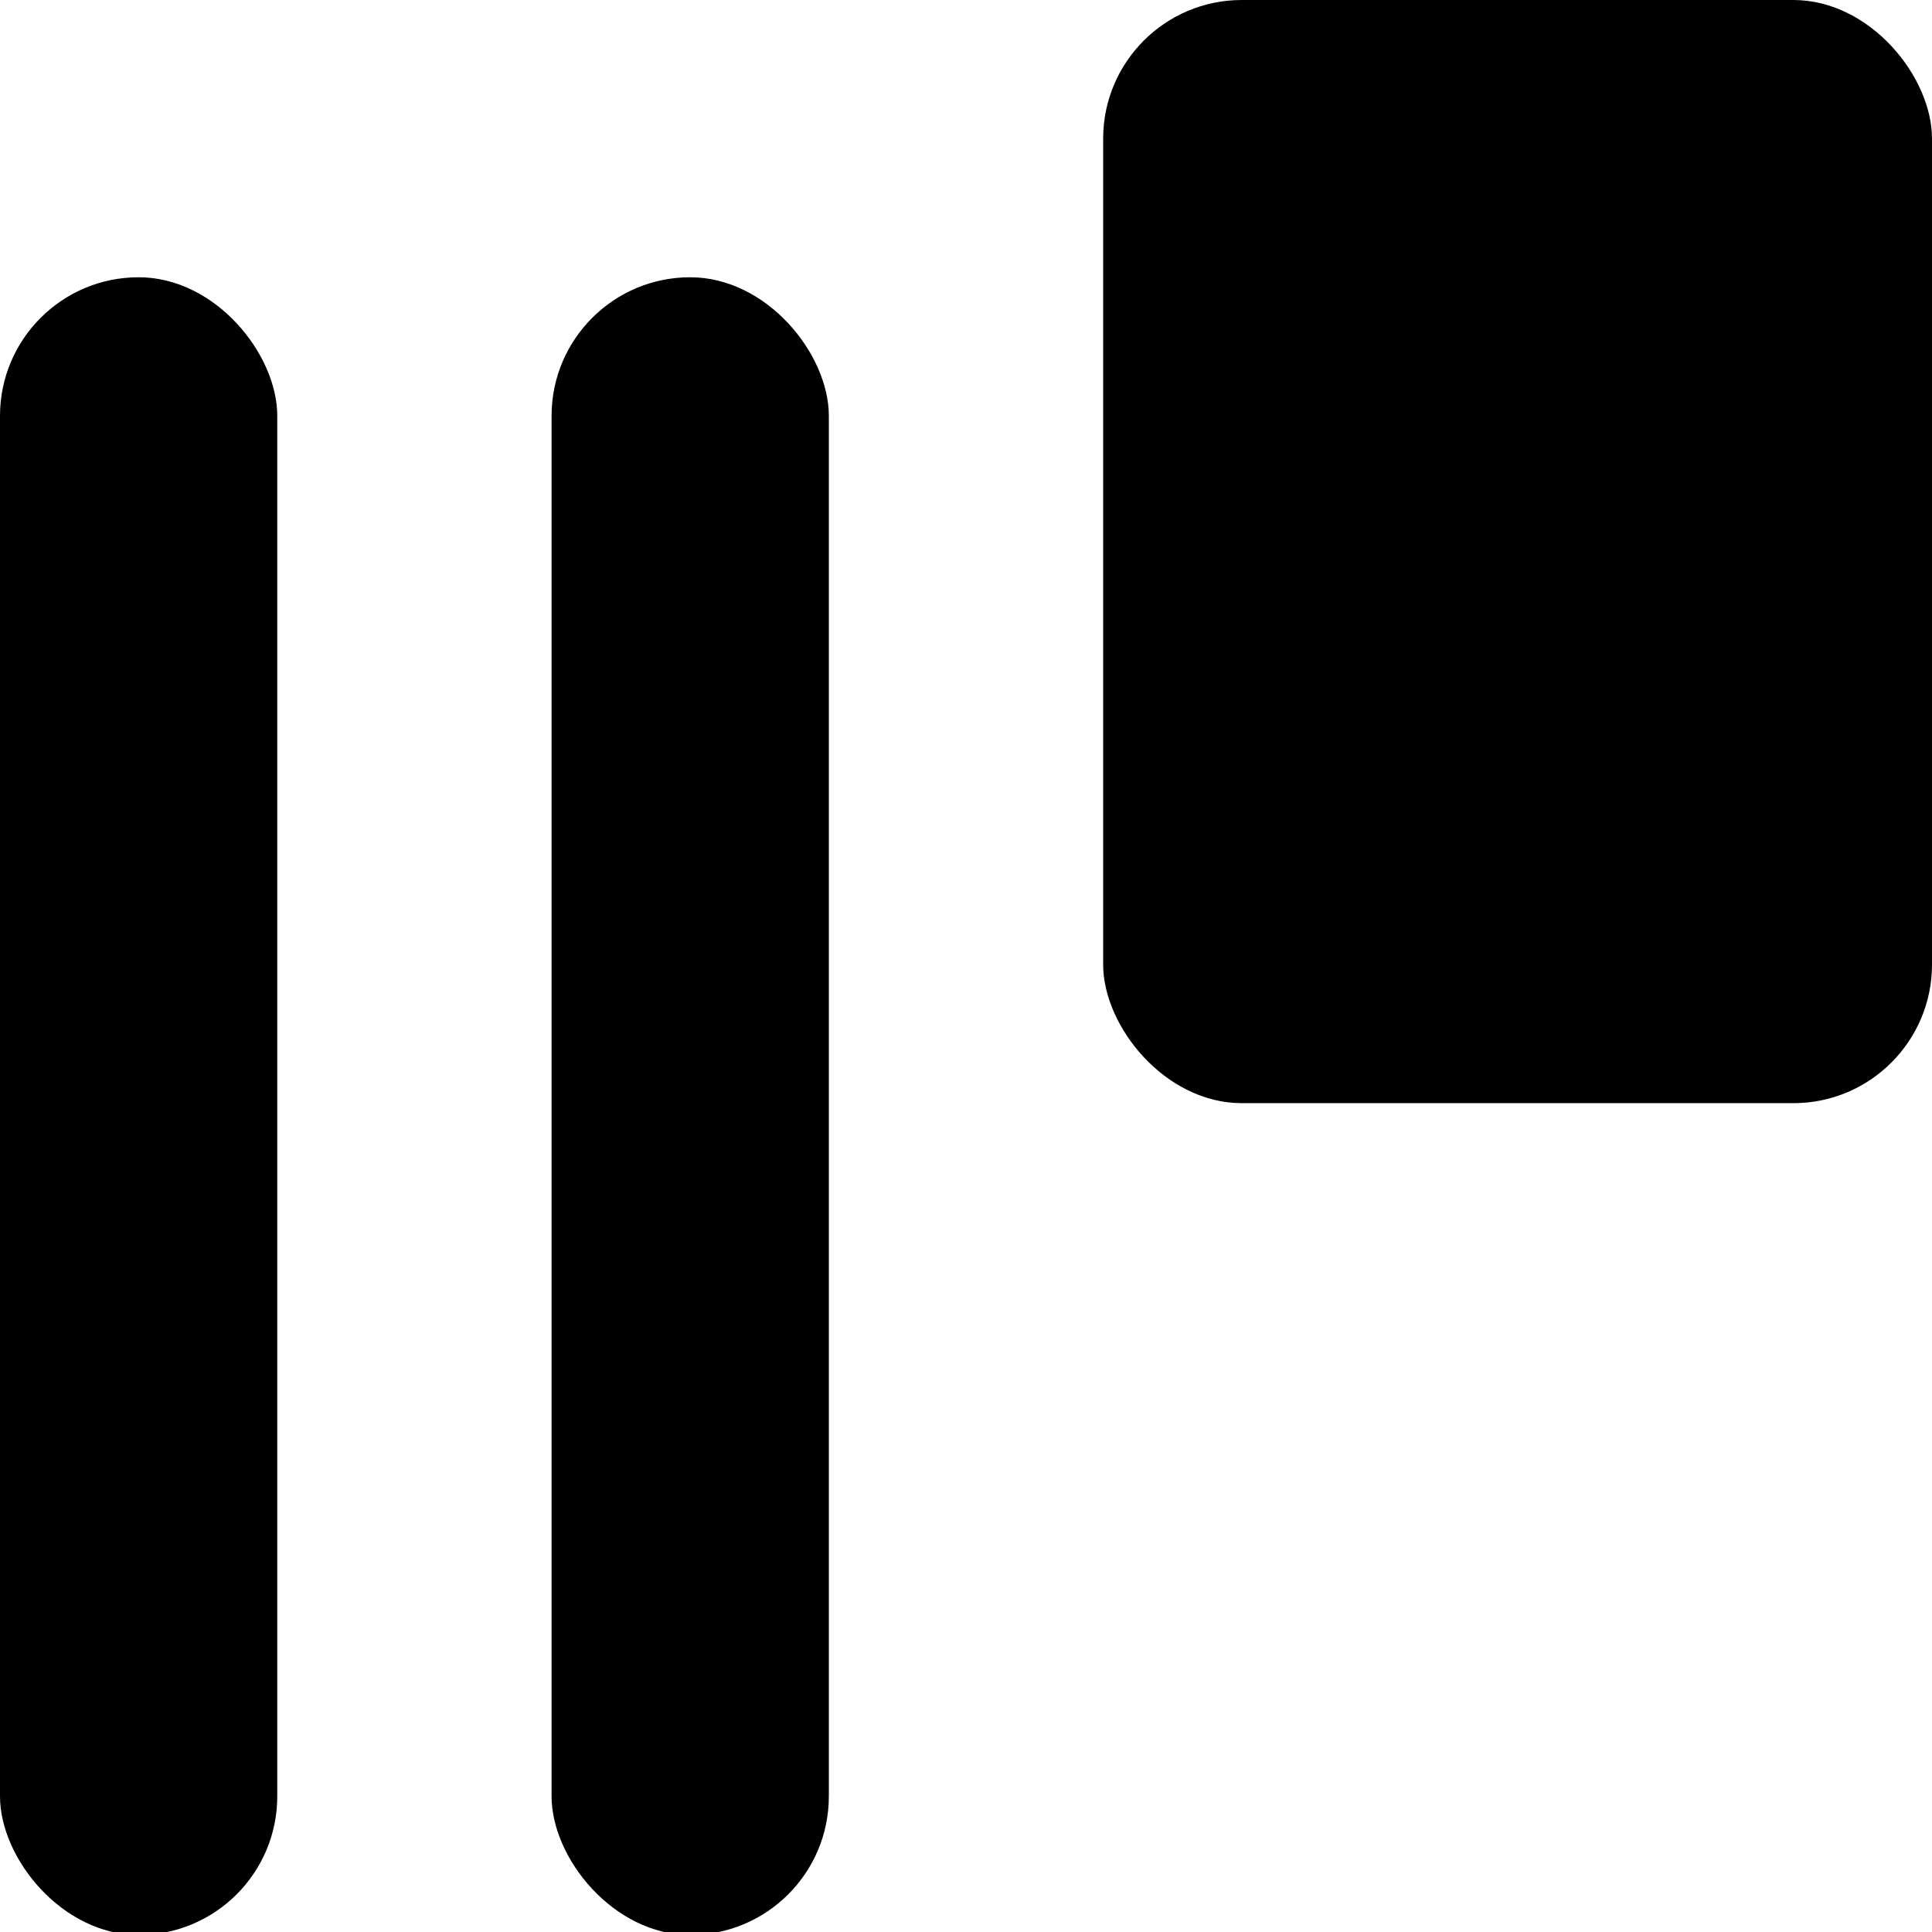<svg xmlns="http://www.w3.org/2000/svg" viewBox="0 0 6.55 6.55"><title>Stroke 12</title><rect x="3.74" width="2.81" height="3.74" rx="0.47" ry="0.47"/><rect x="1.87" y="0.94" width="0.94" height="5.62" rx="0.47" ry="0.47"/><rect y="0.94" width="0.94" height="5.62" rx="0.47" ry="0.47"/></svg>